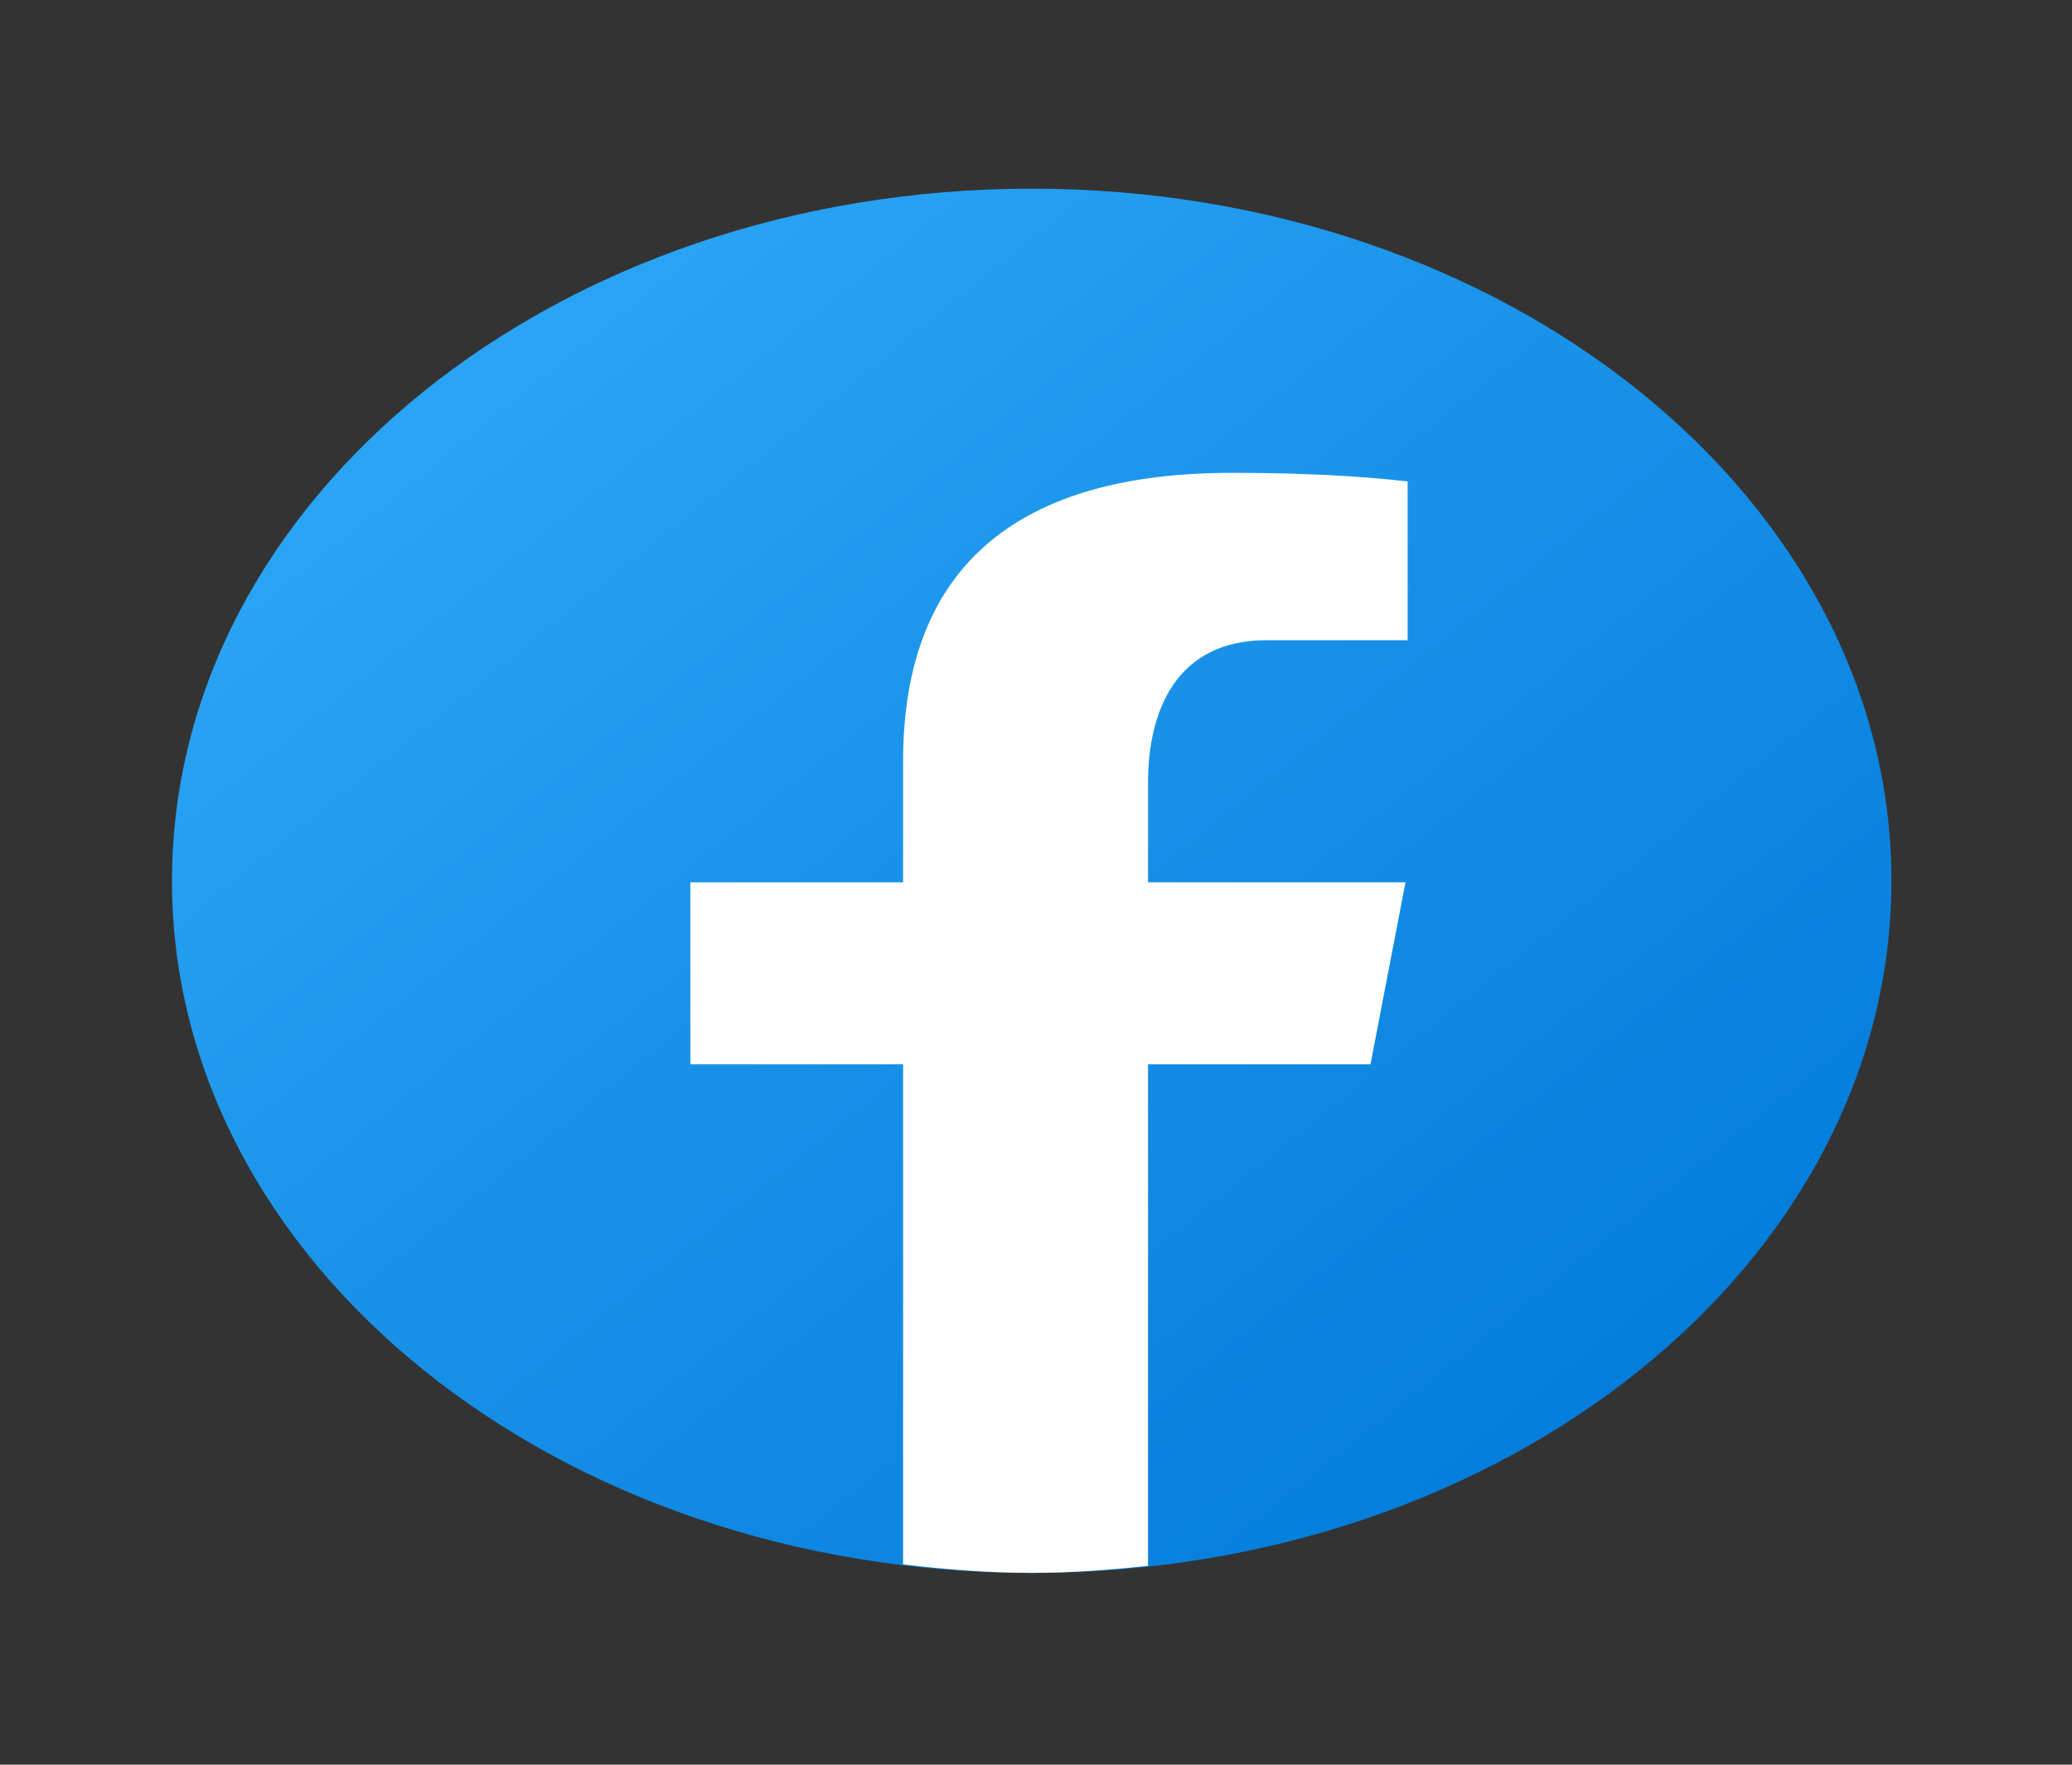 <svg width="27" height="23" viewBox="0 0 27 23" fill="none" xmlns="http://www.w3.org/2000/svg">
<rect x="0" y="0" width="27" height="23" fill="#333333" stroke="none"/>
<path d="M13.444 2.459C7.256 2.459 2.241 6.498 2.241 11.48C2.241 16.462 7.256 20.501 13.444 20.501C19.631 20.501 24.647 16.462 24.647 11.48C24.647 6.498 19.631 2.459 13.444 2.459Z" fill="url(#paint0_linear_61_237)"/>
<path d="M14.96 13.871H17.859L18.315 11.499H14.96V10.203C14.96 9.218 15.36 8.344 16.504 8.344H18.343V6.275C18.02 6.24 17.337 6.163 16.045 6.163C13.349 6.163 11.768 7.31 11.768 9.922V11.5H8.996V13.871H11.768V20.389C12.316 20.455 12.873 20.5 13.444 20.5C13.96 20.5 14.463 20.462 14.96 20.408V13.871Z" fill="white"/>
<defs>
<linearGradient id="paint0_linear_61_237" x1="5.598" y1="5.162" x2="19.091" y2="21.921" gradientUnits="userSpaceOnUse">
<stop stop-color="#2AA4F4"/>
<stop offset="1" stop-color="#007AD9"/>
</linearGradient>
</defs>
</svg>
